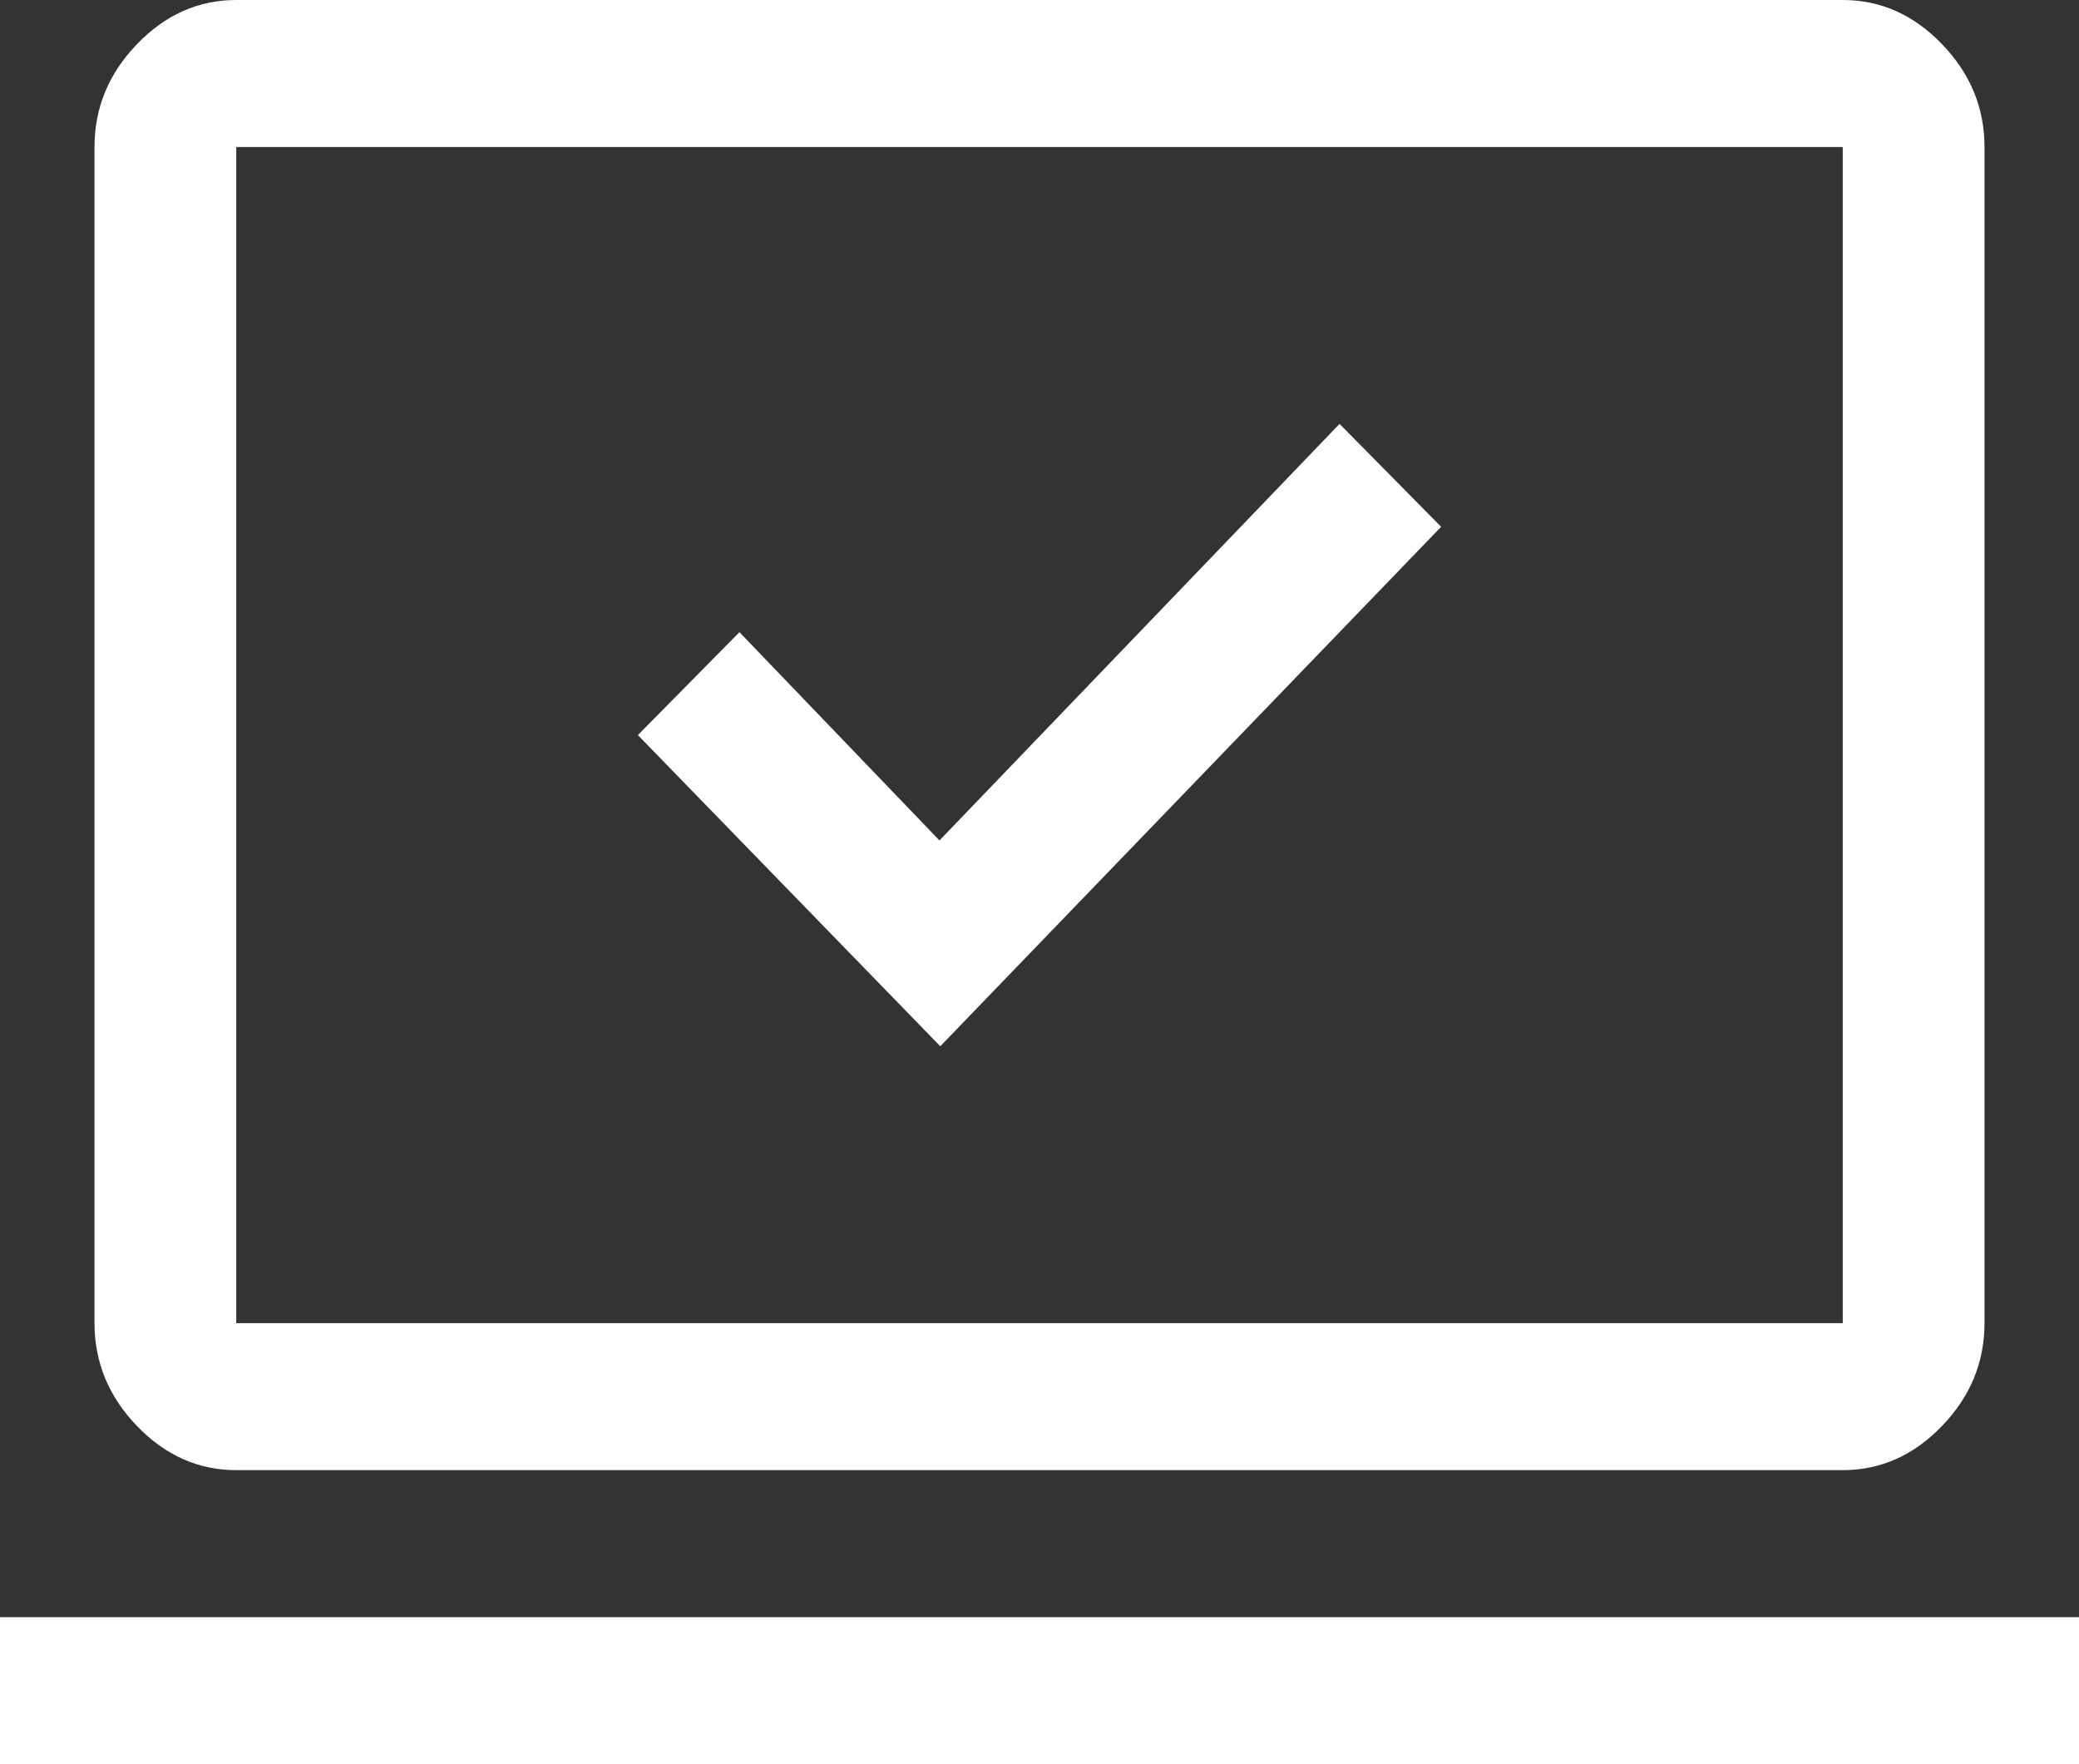 <svg width="99" height="84" viewBox="0 0 99 84" fill="none" xmlns="http://www.w3.org/2000/svg">
<rect x="0" y="0" width="99" height="84" fill="#333333" stroke="none"/>
<path d="M44.775 49.817L68.625 25.083L63.788 20.183L44.737 40.017L35.212 30.1L30.375 35L44.775 49.817ZM0 84V77H99V84H0ZM11.25 70C9.45 70 7.875 69.3 6.525 67.9C5.175 66.5 4.5 64.867 4.5 63V7C4.5 5.133 5.175 3.5 6.525 2.1C7.875 0.7 9.45 0 11.25 0H87.75C89.55 0 91.125 0.7 92.475 2.1C93.825 3.5 94.5 5.133 94.5 7V63C94.5 64.867 93.825 66.5 92.475 67.9C91.125 69.3 89.55 70 87.75 70H11.25ZM11.25 63H87.75V7H11.25V63Z" fill="#FEFEFE"/>
</svg>
